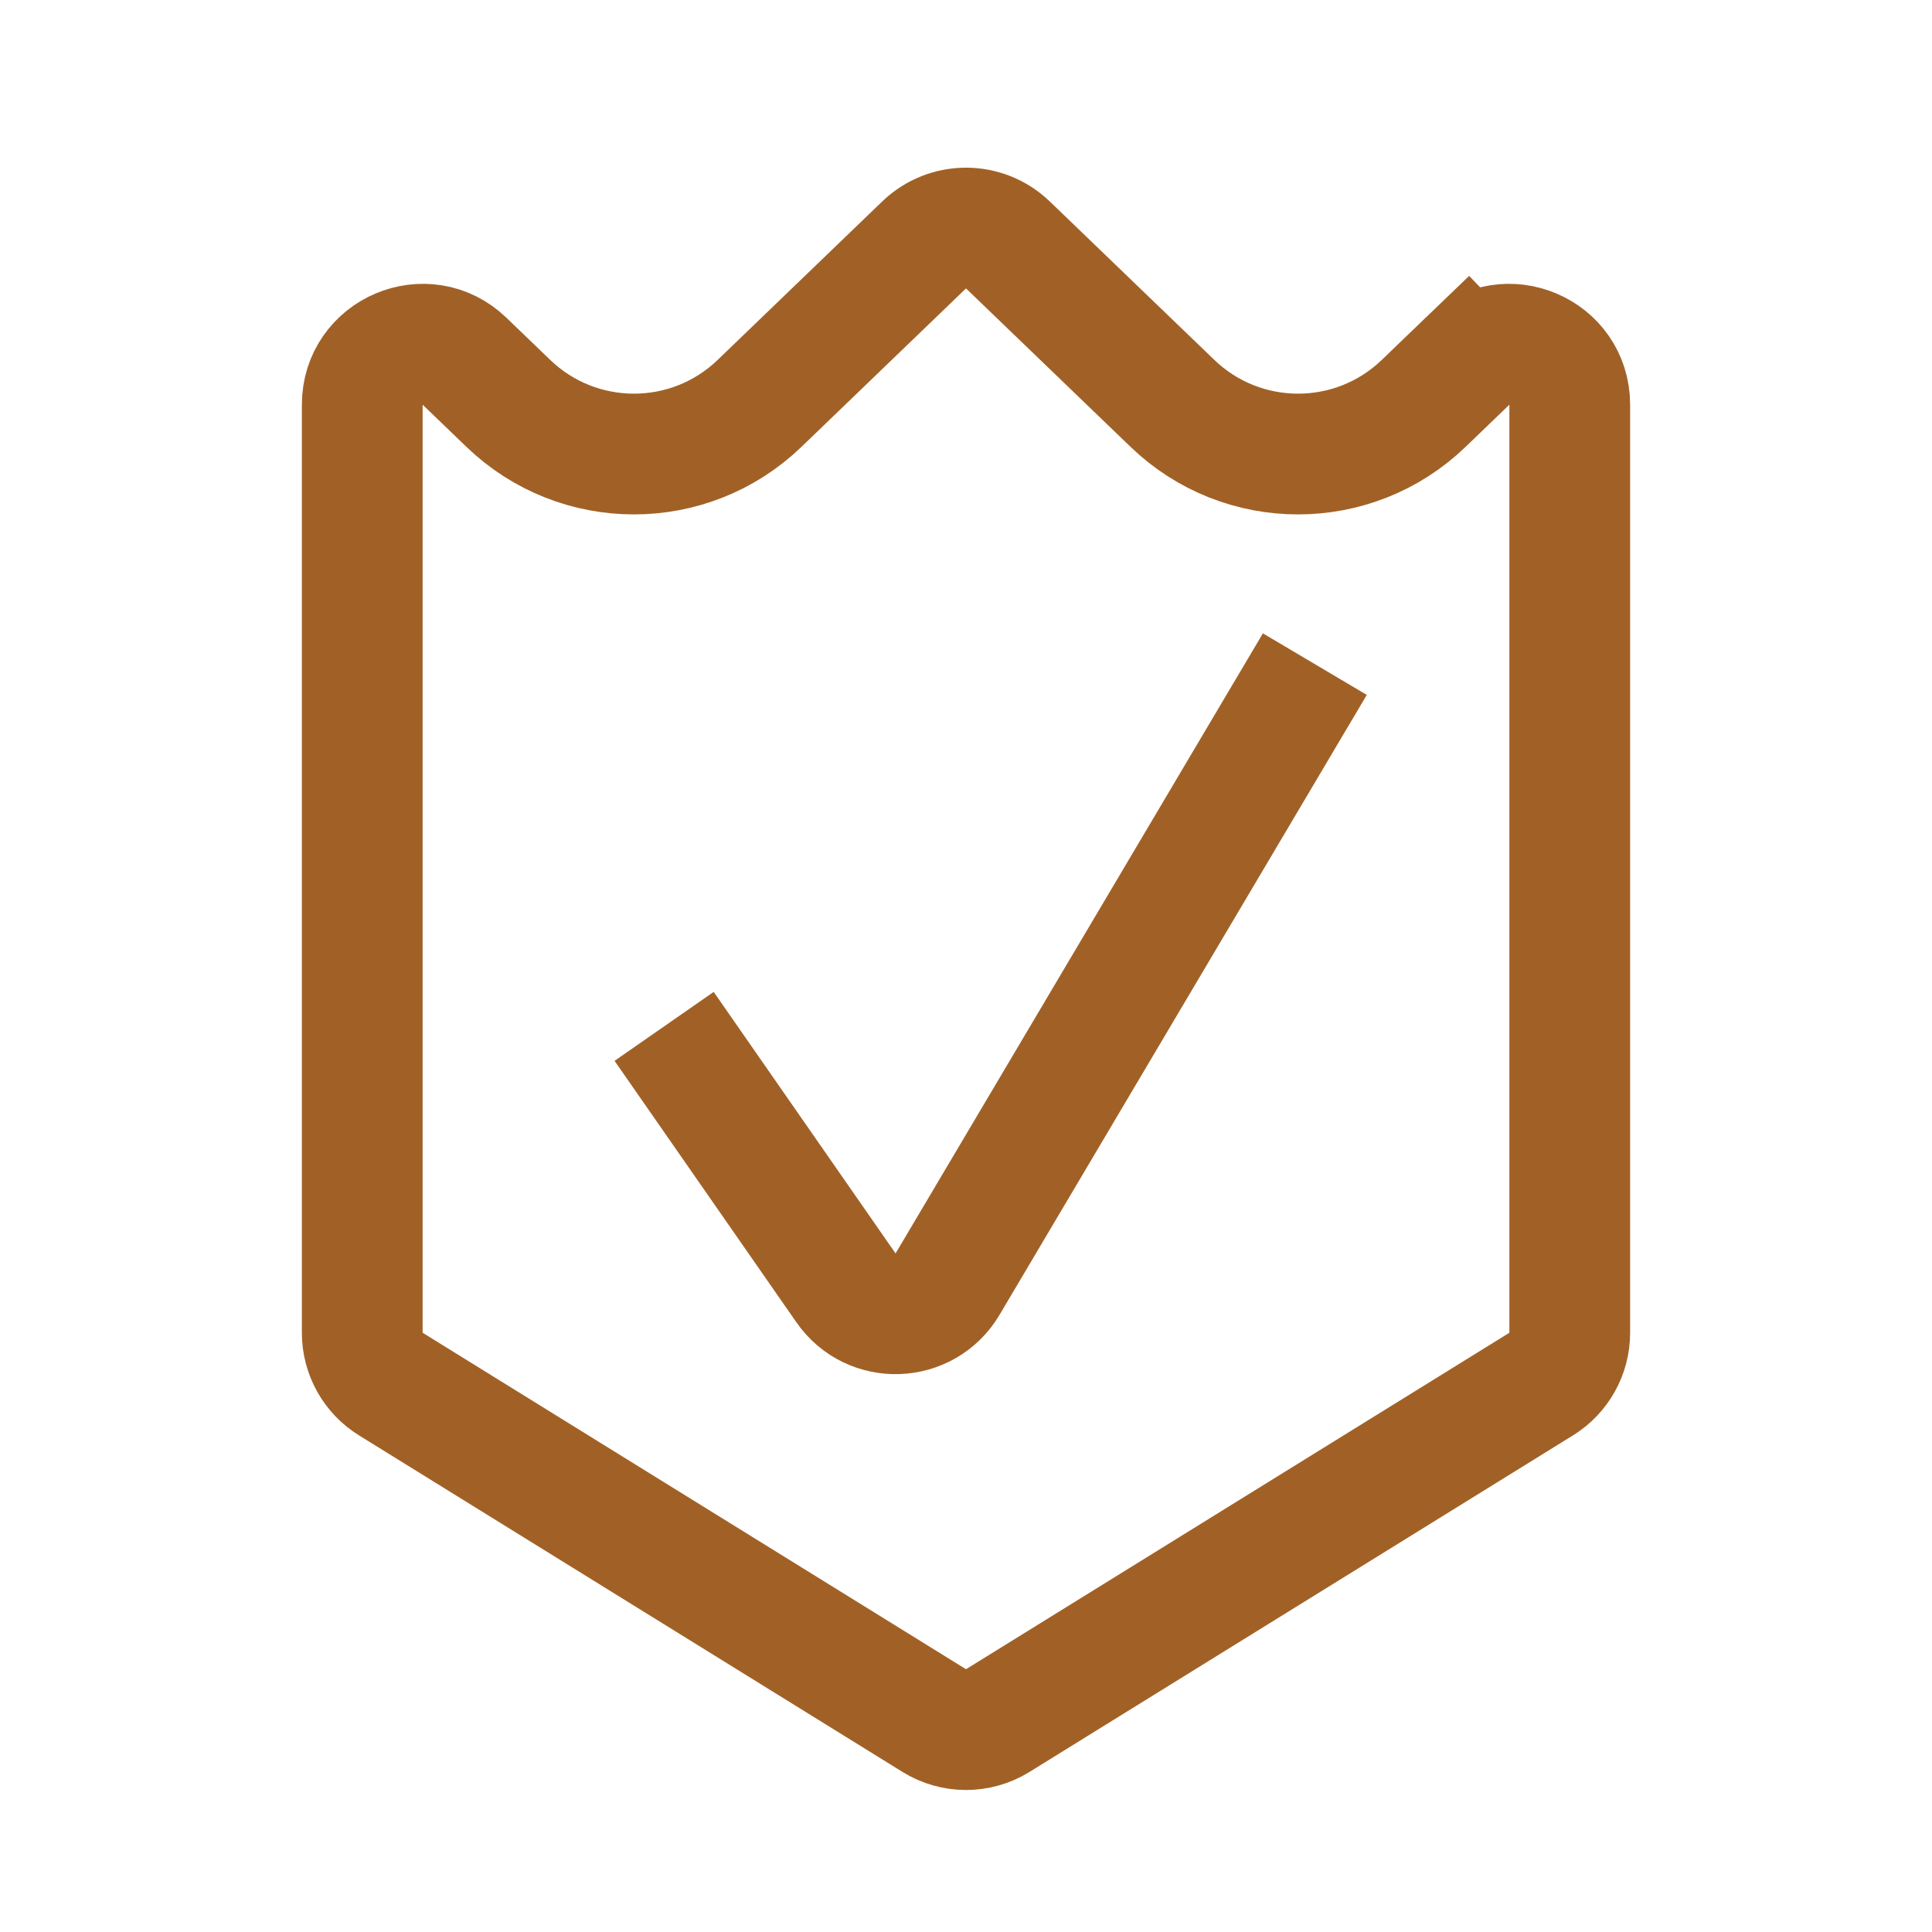 <svg width="32" height="32" viewBox="0 0 32 32" fill="none" xmlns="http://www.w3.org/2000/svg">
<path d="M24.306 5.983L23.613 5.263L24.306 5.983C24.942 5.371 26 5.821 26 6.703V22.075C26 22.422 25.821 22.743 25.526 22.925L16.526 28.498C16.204 28.698 15.796 28.698 15.474 28.498L6.474 22.925C6.179 22.743 6 22.422 6 22.075V6.703C6 5.821 7.059 5.371 7.694 5.983L8.419 6.681C9.581 7.8 11.419 7.8 12.581 6.681L15.306 4.057C15.694 3.684 16.306 3.684 16.694 4.057L19.419 6.681C20.581 7.8 22.419 7.8 23.581 6.681L24.306 5.983Z" stroke="#A16126" stroke-width="2"/>
<path d="M11 17L14.012 21.331C14.428 21.929 15.322 21.896 15.694 21.27L21.778 11" stroke="#A16126" stroke-width="2"/>
</svg>
